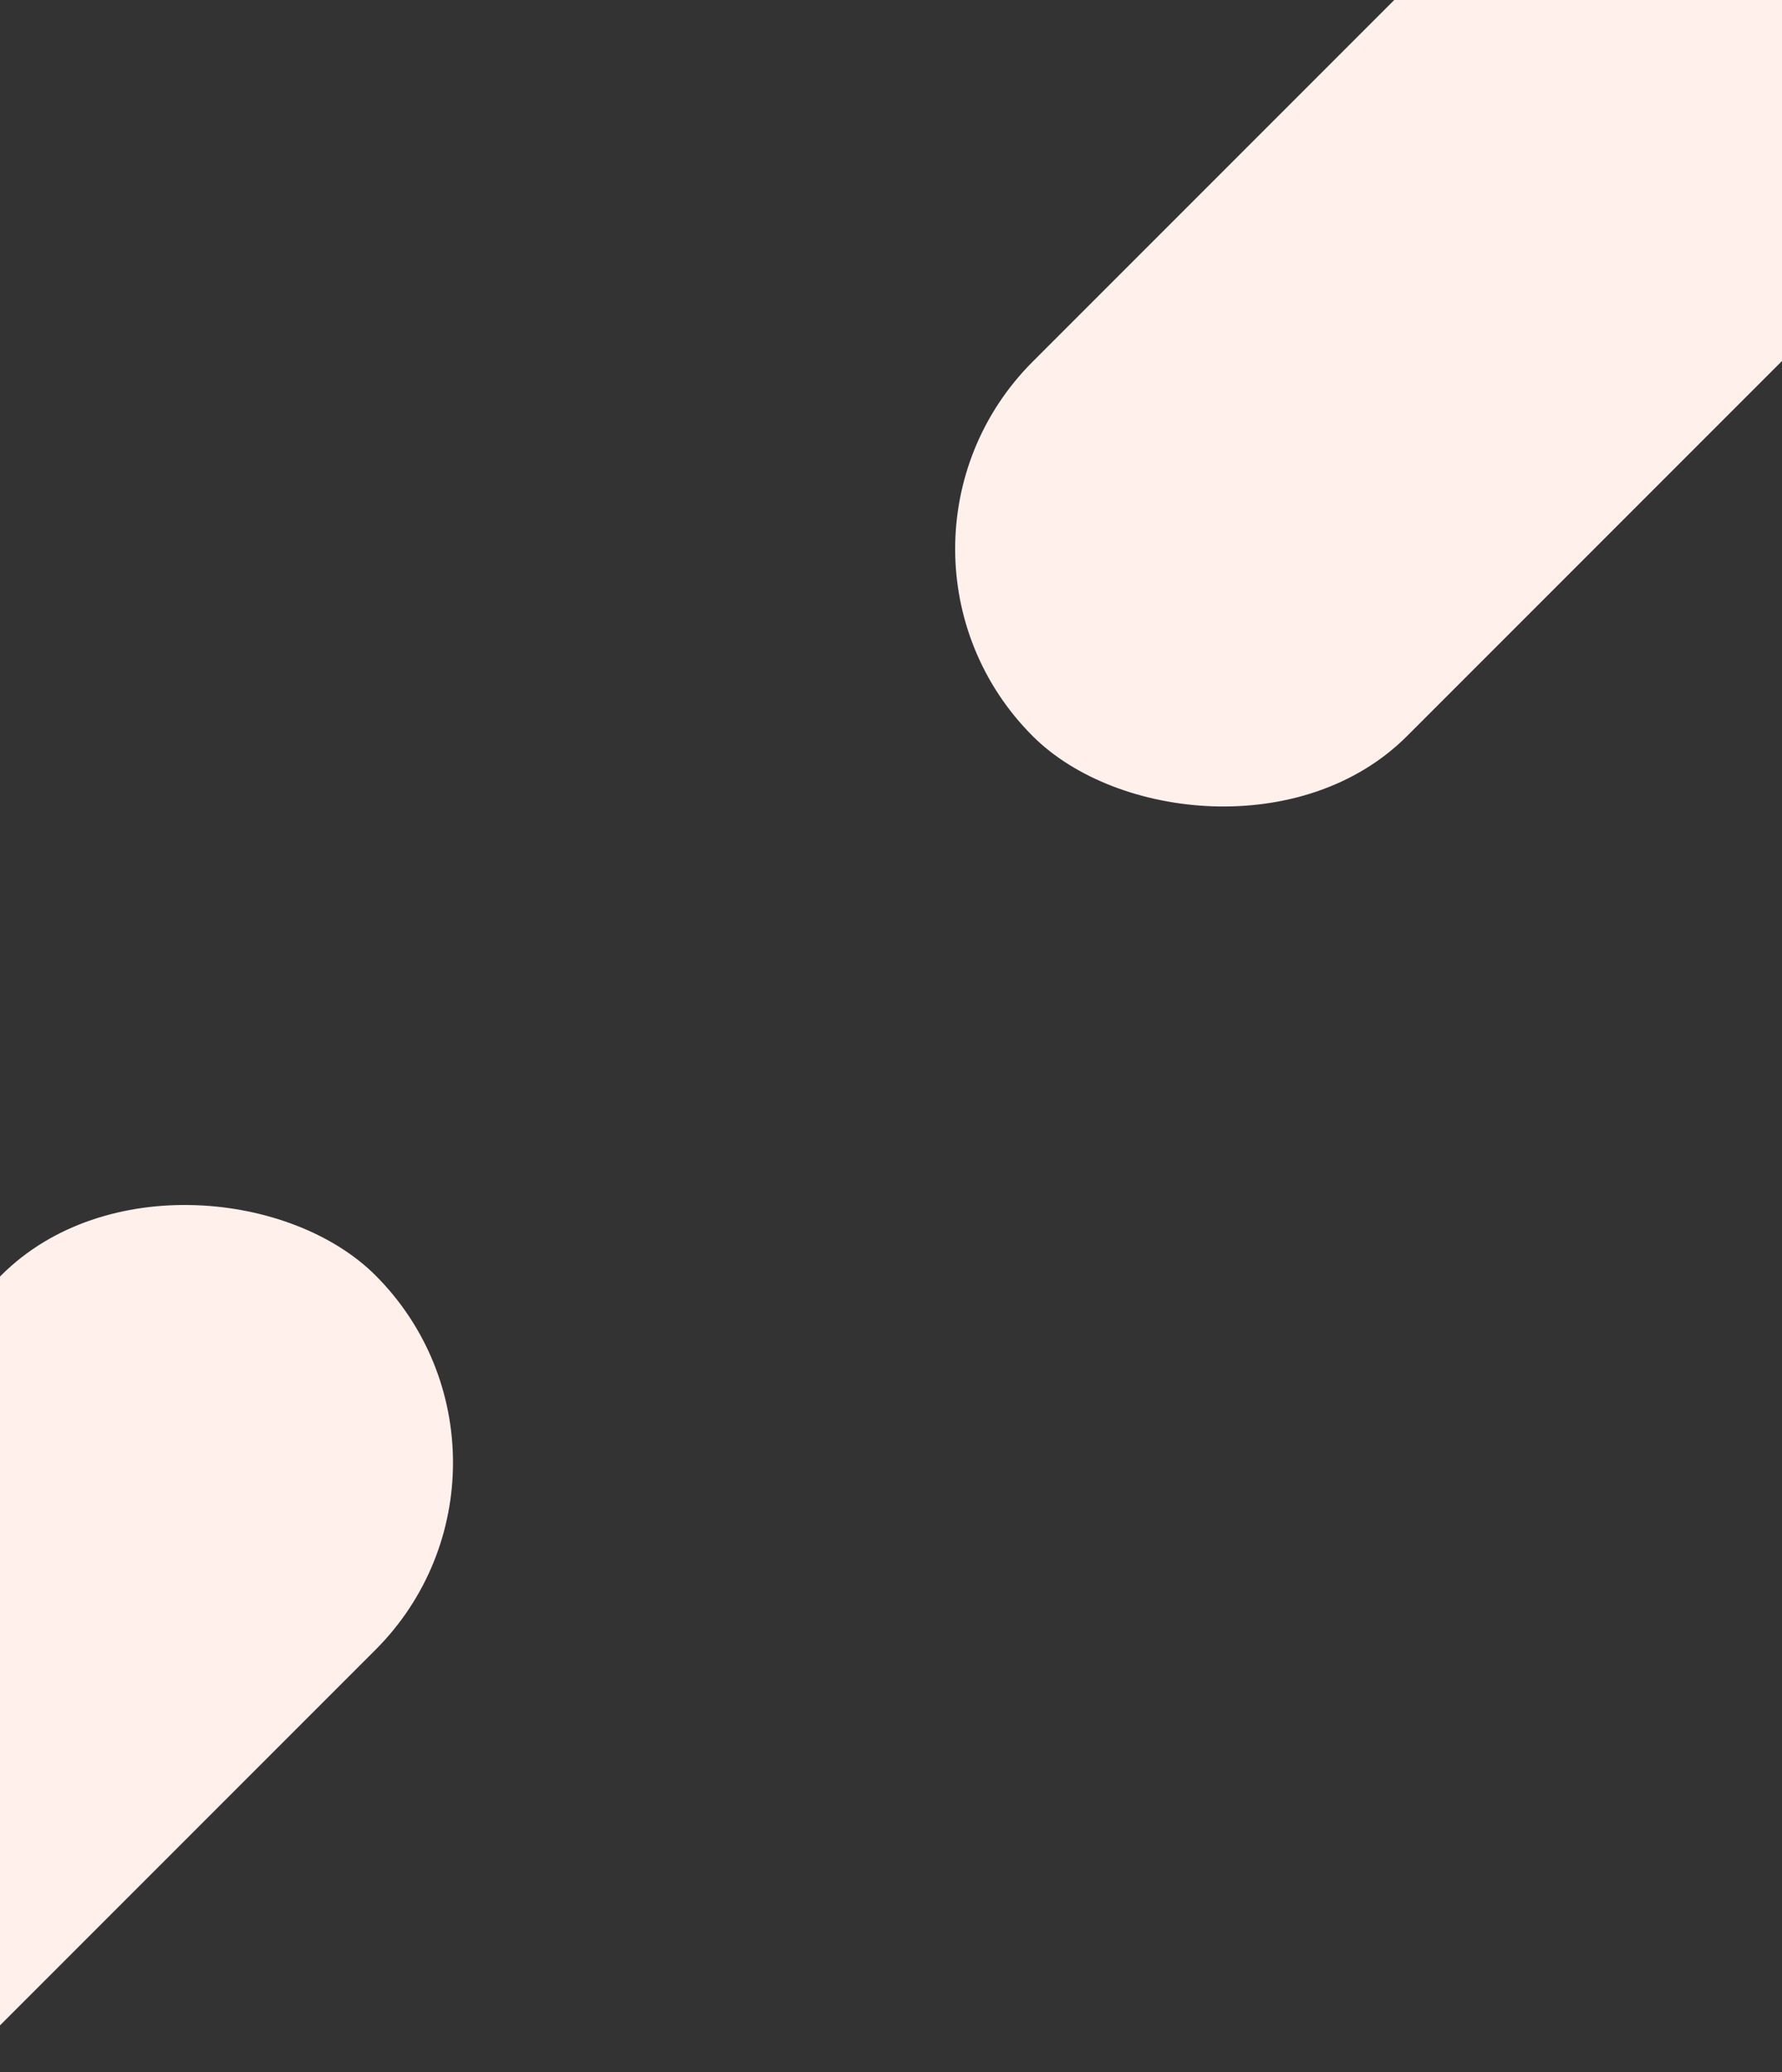 <svg id="Capa_1" data-name="Capa 1" xmlns="http://www.w3.org/2000/svg" viewBox="0 0 1439 1672.97"><rect x="0" y="0" width="1439" height="1672.97" fill="#333333" stroke="none"/><defs><style>.cls-1{fill:#fff0ec;}</style></defs><title>bg-simplify-section-desktop2</title><rect class="cls-1" x="-528.97" y="1160.56" width="974.95" height="427.48" rx="213.74" ry="213.74" transform="translate(-983.93 373.18) rotate(-45)"/><rect class="cls-1" x="691.13" y="35.8" width="974.95" height="427.48" rx="213.74" ry="213.74" transform="translate(168.76 906.49) rotate(-45)"/></svg>